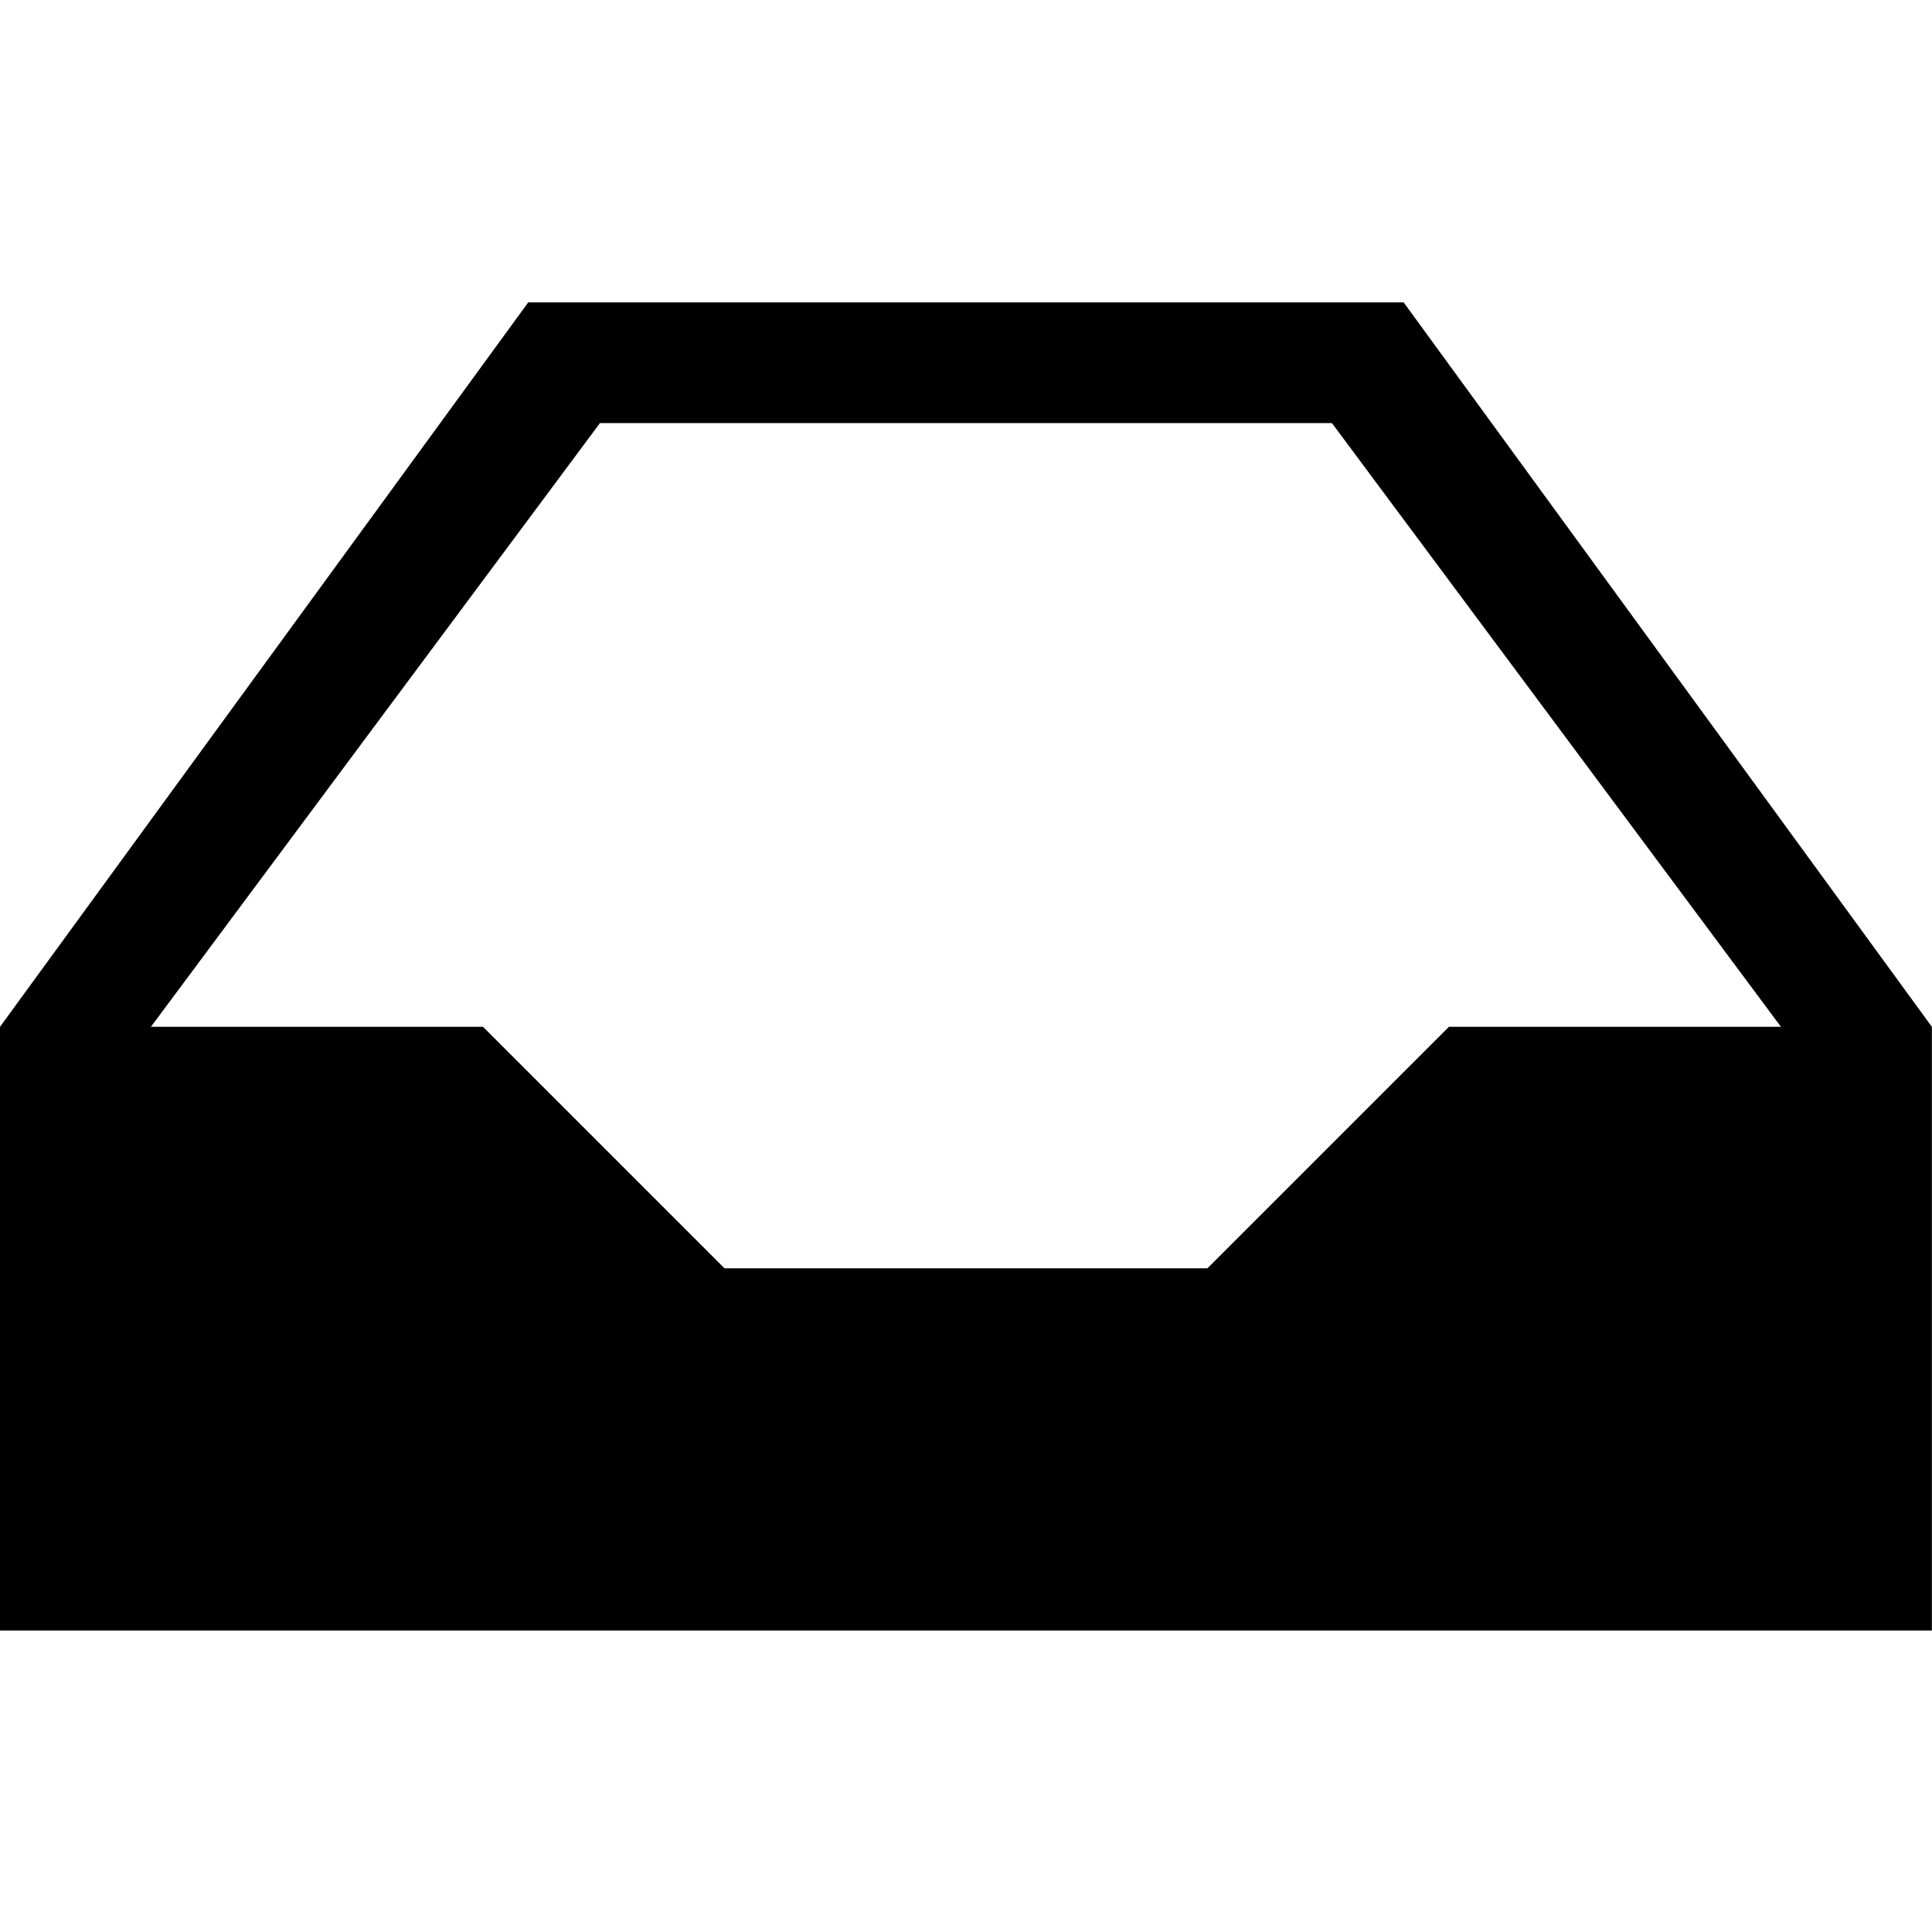 <svg height="1000" width="1000" xmlns="http://www.w3.org/2000/svg"><path d="M0 843.956l0 -312.48l273.42 -374.976l453.096 0l273.42 374.976l0 312.48l-999.936 0zm78.12 -312.48l171.864 0l124.992 124.992l249.984 0l124.992 -124.992l171.864 0l-232.407 -312.48l-378.882 0z"/></svg>